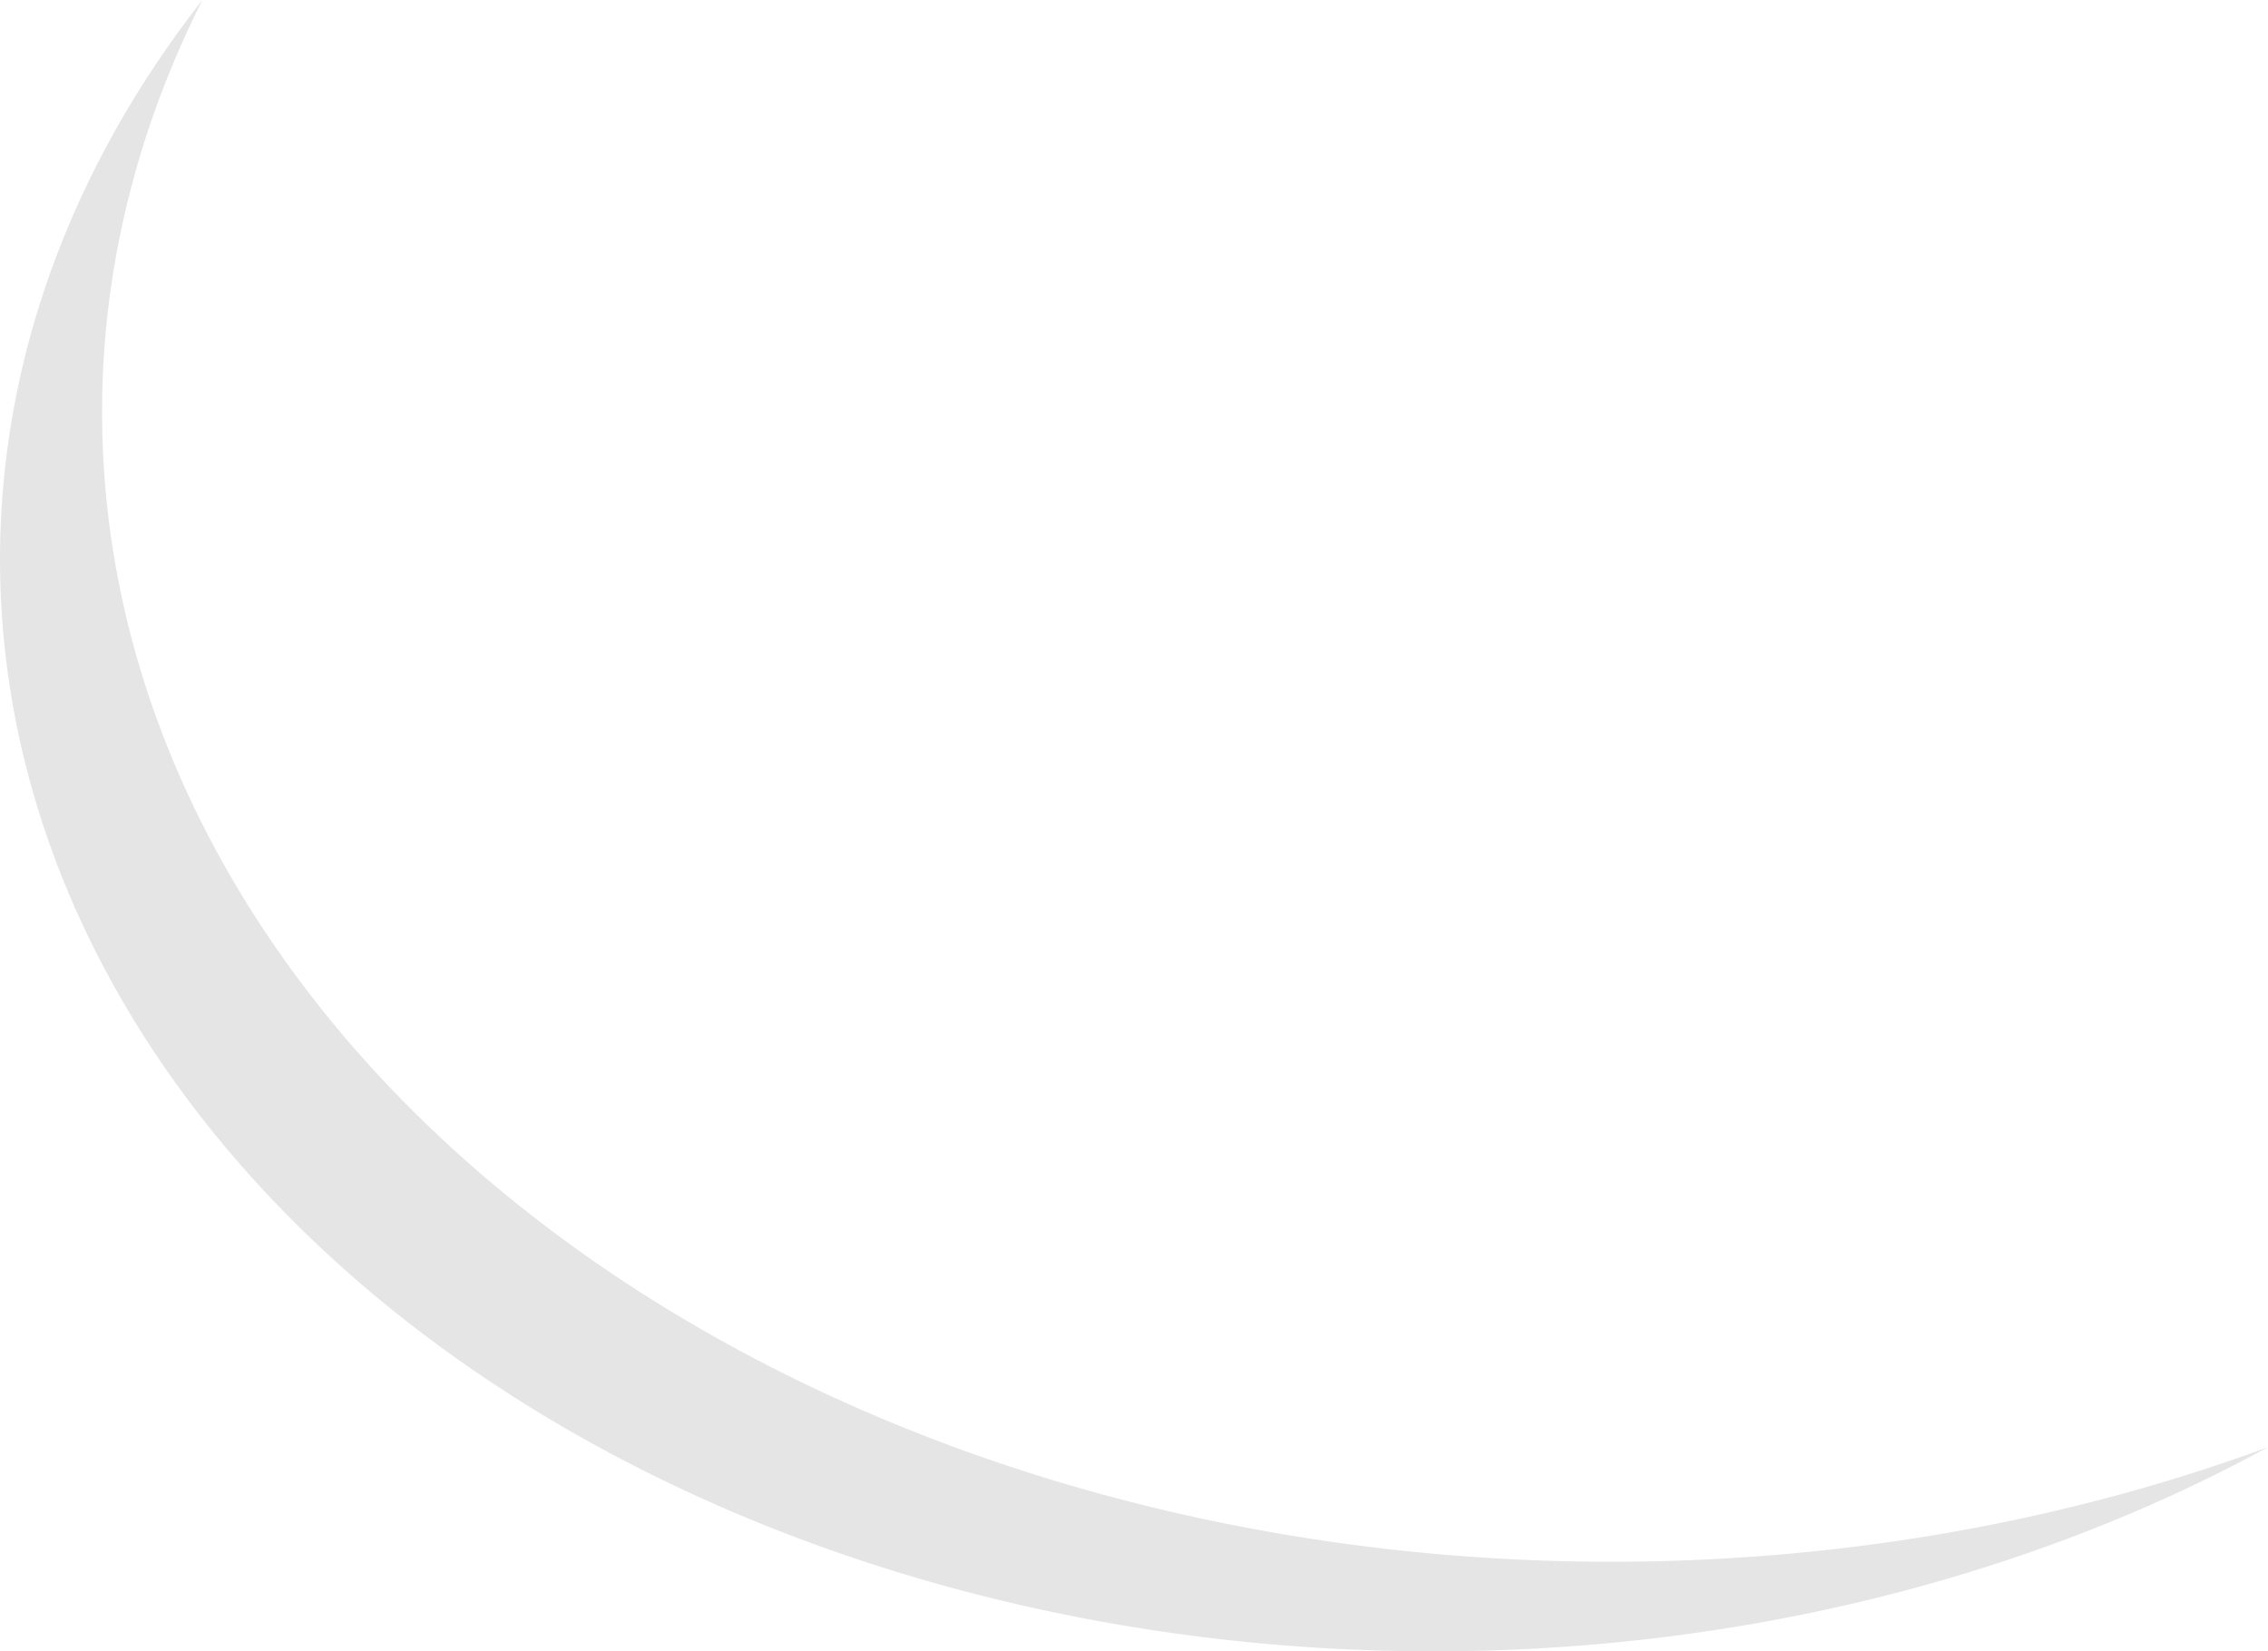 <?xml version="1.0" encoding="UTF-8" standalone="no"?>
<svg
   xmlns:dc="http://purl.org/dc/elements/1.1/"
   xmlns:cc="http://creativecommons.org/ns#"
   xmlns:rdf="http://www.w3.org/1999/02/22-rdf-syntax-ns#"
   xmlns:svg="http://www.w3.org/2000/svg"
   xmlns="http://www.w3.org/2000/svg"
   xmlns:sodipodi="http://sodipodi.sourceforge.net/DTD/sodipodi-0.dtd"
   xmlns:inkscape="http://www.inkscape.org/namespaces/inkscape"
   inkscape:export-ydpi="96"
   inkscape:export-xdpi="96"
   inkscape:export-filename="C:\Users\rapha\Desktop\Omou Interaction-06.png"
   sodipodi:docname="Omou-Ripple03.svg"
   inkscape:version="1.0 (4035a4fb49, 2020-05-01)"
   id="svg8"
   version="1.1"
   viewBox="0 0 104.643 76.195"
   height="287.982"
   width="395.502">
  <defs
     id="defs2" />
  <sodipodi:namedview
     inkscape:guide-bbox="true"
     showguides="true"
     inkscape:snap-global="true"
     inkscape:document-rotation="0"
     inkscape:window-maximized="1"
     inkscape:window-y="-6"
     inkscape:window-x="-6"
     inkscape:window-height="1028"
     inkscape:window-width="1920"
     borderlayer="true"
     units="px"
     showgrid="false"
     inkscape:current-layer="layer11"
     inkscape:document-units="px"
     inkscape:cy="-274.73521"
     inkscape:cx="-648.02845"
     inkscape:zoom="0.24748737"
     inkscape:pageshadow="2"
     inkscape:pageopacity="0.0"
     borderopacity="1"
     bordercolor="#8d008d"
     pagecolor="#ffffff"
     id="base"
     fit-margin-top="0"
     fit-margin-left="0"
     fit-margin-right="0"
     fit-margin-bottom="0" />
  <g
     inkscape:groupmode="layer"
     id="layer11"
     inkscape:label="Assets"
     transform="translate(-261.041,-871.414)">
    <path
       id="ellipse968-8-6"
       style="display:inline;fill:#e5e5e5;fill-opacity:1;stroke-width:0.794;stroke-linecap:round;stroke-linejoin:round"
       d="m 327.179,947.609 a 66.138,50.385 0 0 0 38.505,-9.419 69.632,53.046 0 0 1 -30.301,5.286 69.632,53.046 0 0 1 -69.632,-53.046 69.632,53.046 0 0 1 4.628,-19.016 66.138,50.385 0 0 0 -9.337,25.81 66.138,50.385 0 0 0 66.138,50.385 z" />
  </g>
</svg>
